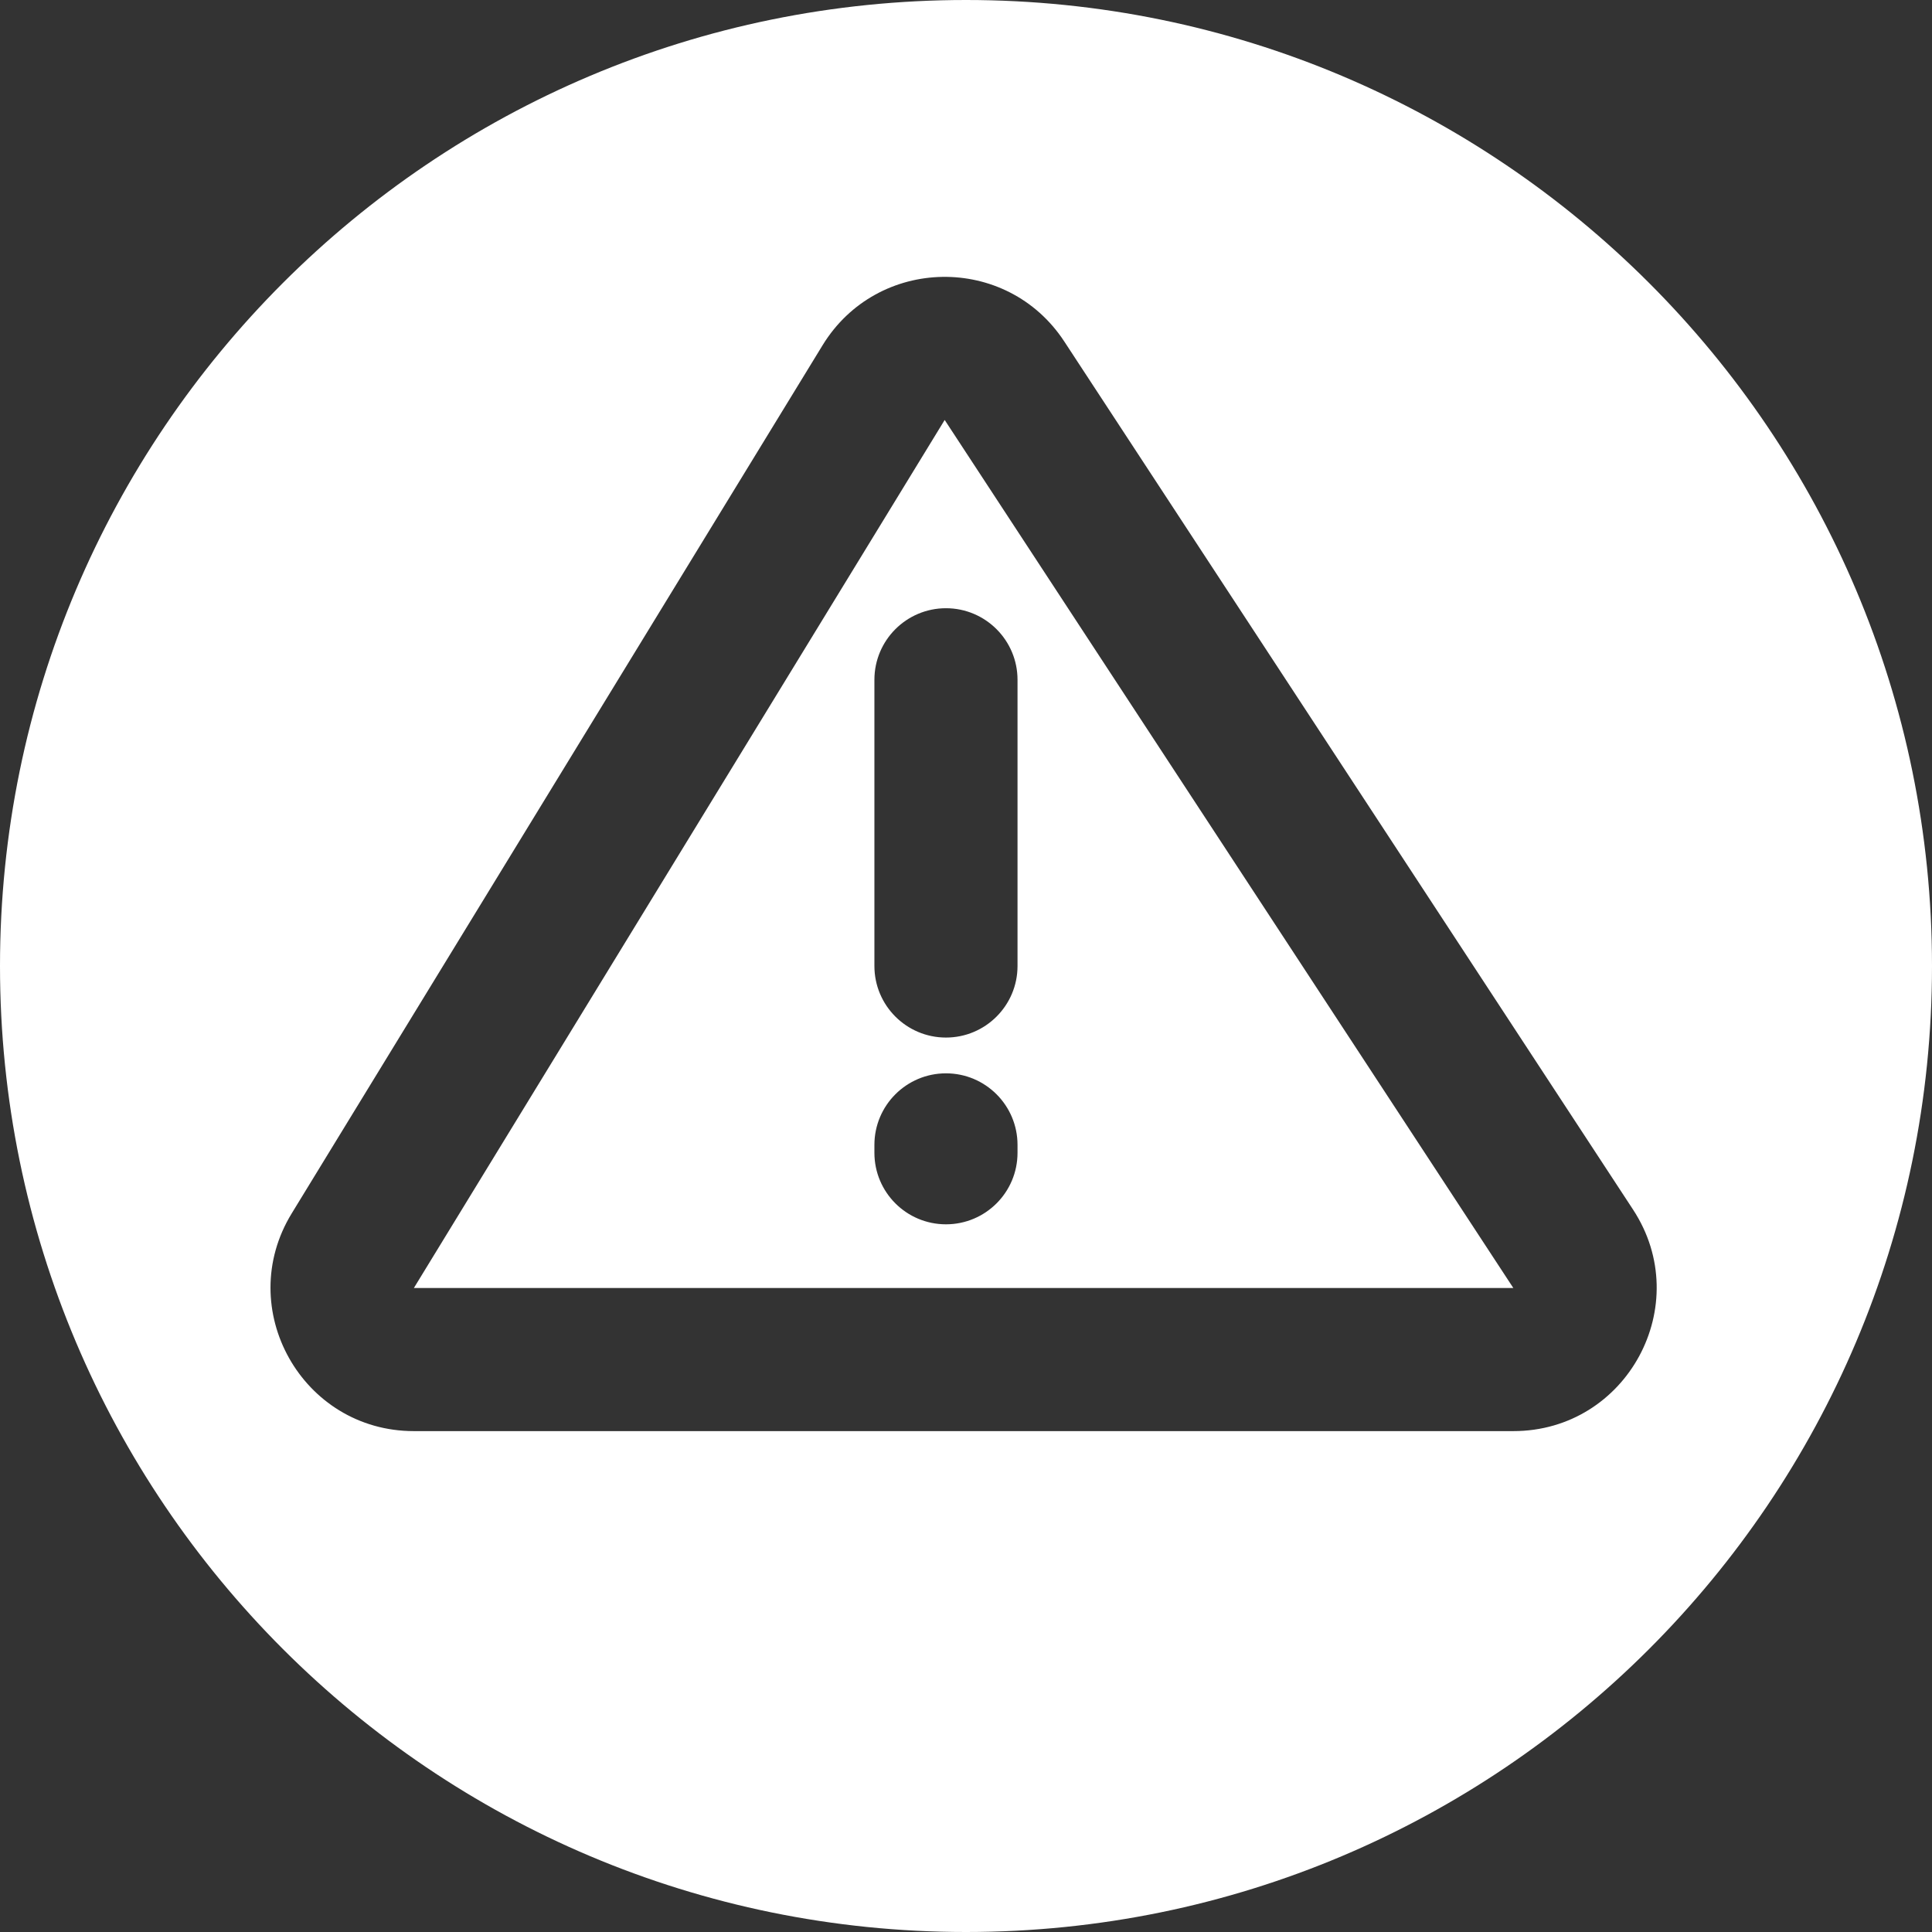 <svg width="27" height="27" viewBox="0 0 27 27" fill="none" xmlns="http://www.w3.org/2000/svg">
<rect x="0" y="0" width="27" height="27" fill="#333333" stroke="none"/>
<path fill-rule="evenodd" clip-rule="evenodd" d="M13.5 27C20.956 27 27 20.956 27 13.5C27 6.044 20.956 0 13.5 0C6.044 0 0 6.044 0 13.5C0 20.956 6.044 27 13.5 27ZM14.874 4.773C14.07 3.545 12.261 3.574 11.495 4.826L4.077 16.957C3.262 18.289 4.222 20 5.784 20H21.149C22.739 20 23.694 18.234 22.822 16.904L14.874 4.773ZM13.202 5.869L21.149 18L5.784 18L13.202 5.869ZM13.22 8.5C13.772 8.5 14.22 8.948 14.22 9.5V13.5C14.22 14.052 13.772 14.5 13.22 14.5C12.668 14.5 12.22 14.052 12.22 13.5V9.5C12.22 8.948 12.668 8.5 13.22 8.5ZM14.22 16C14.22 15.448 13.772 15 13.22 15C12.668 15 12.22 15.448 12.22 16V16.11C12.22 16.663 12.668 17.11 13.22 17.11C13.772 17.11 14.22 16.663 14.22 16.11V16Z" fill="white"/>
</svg>
